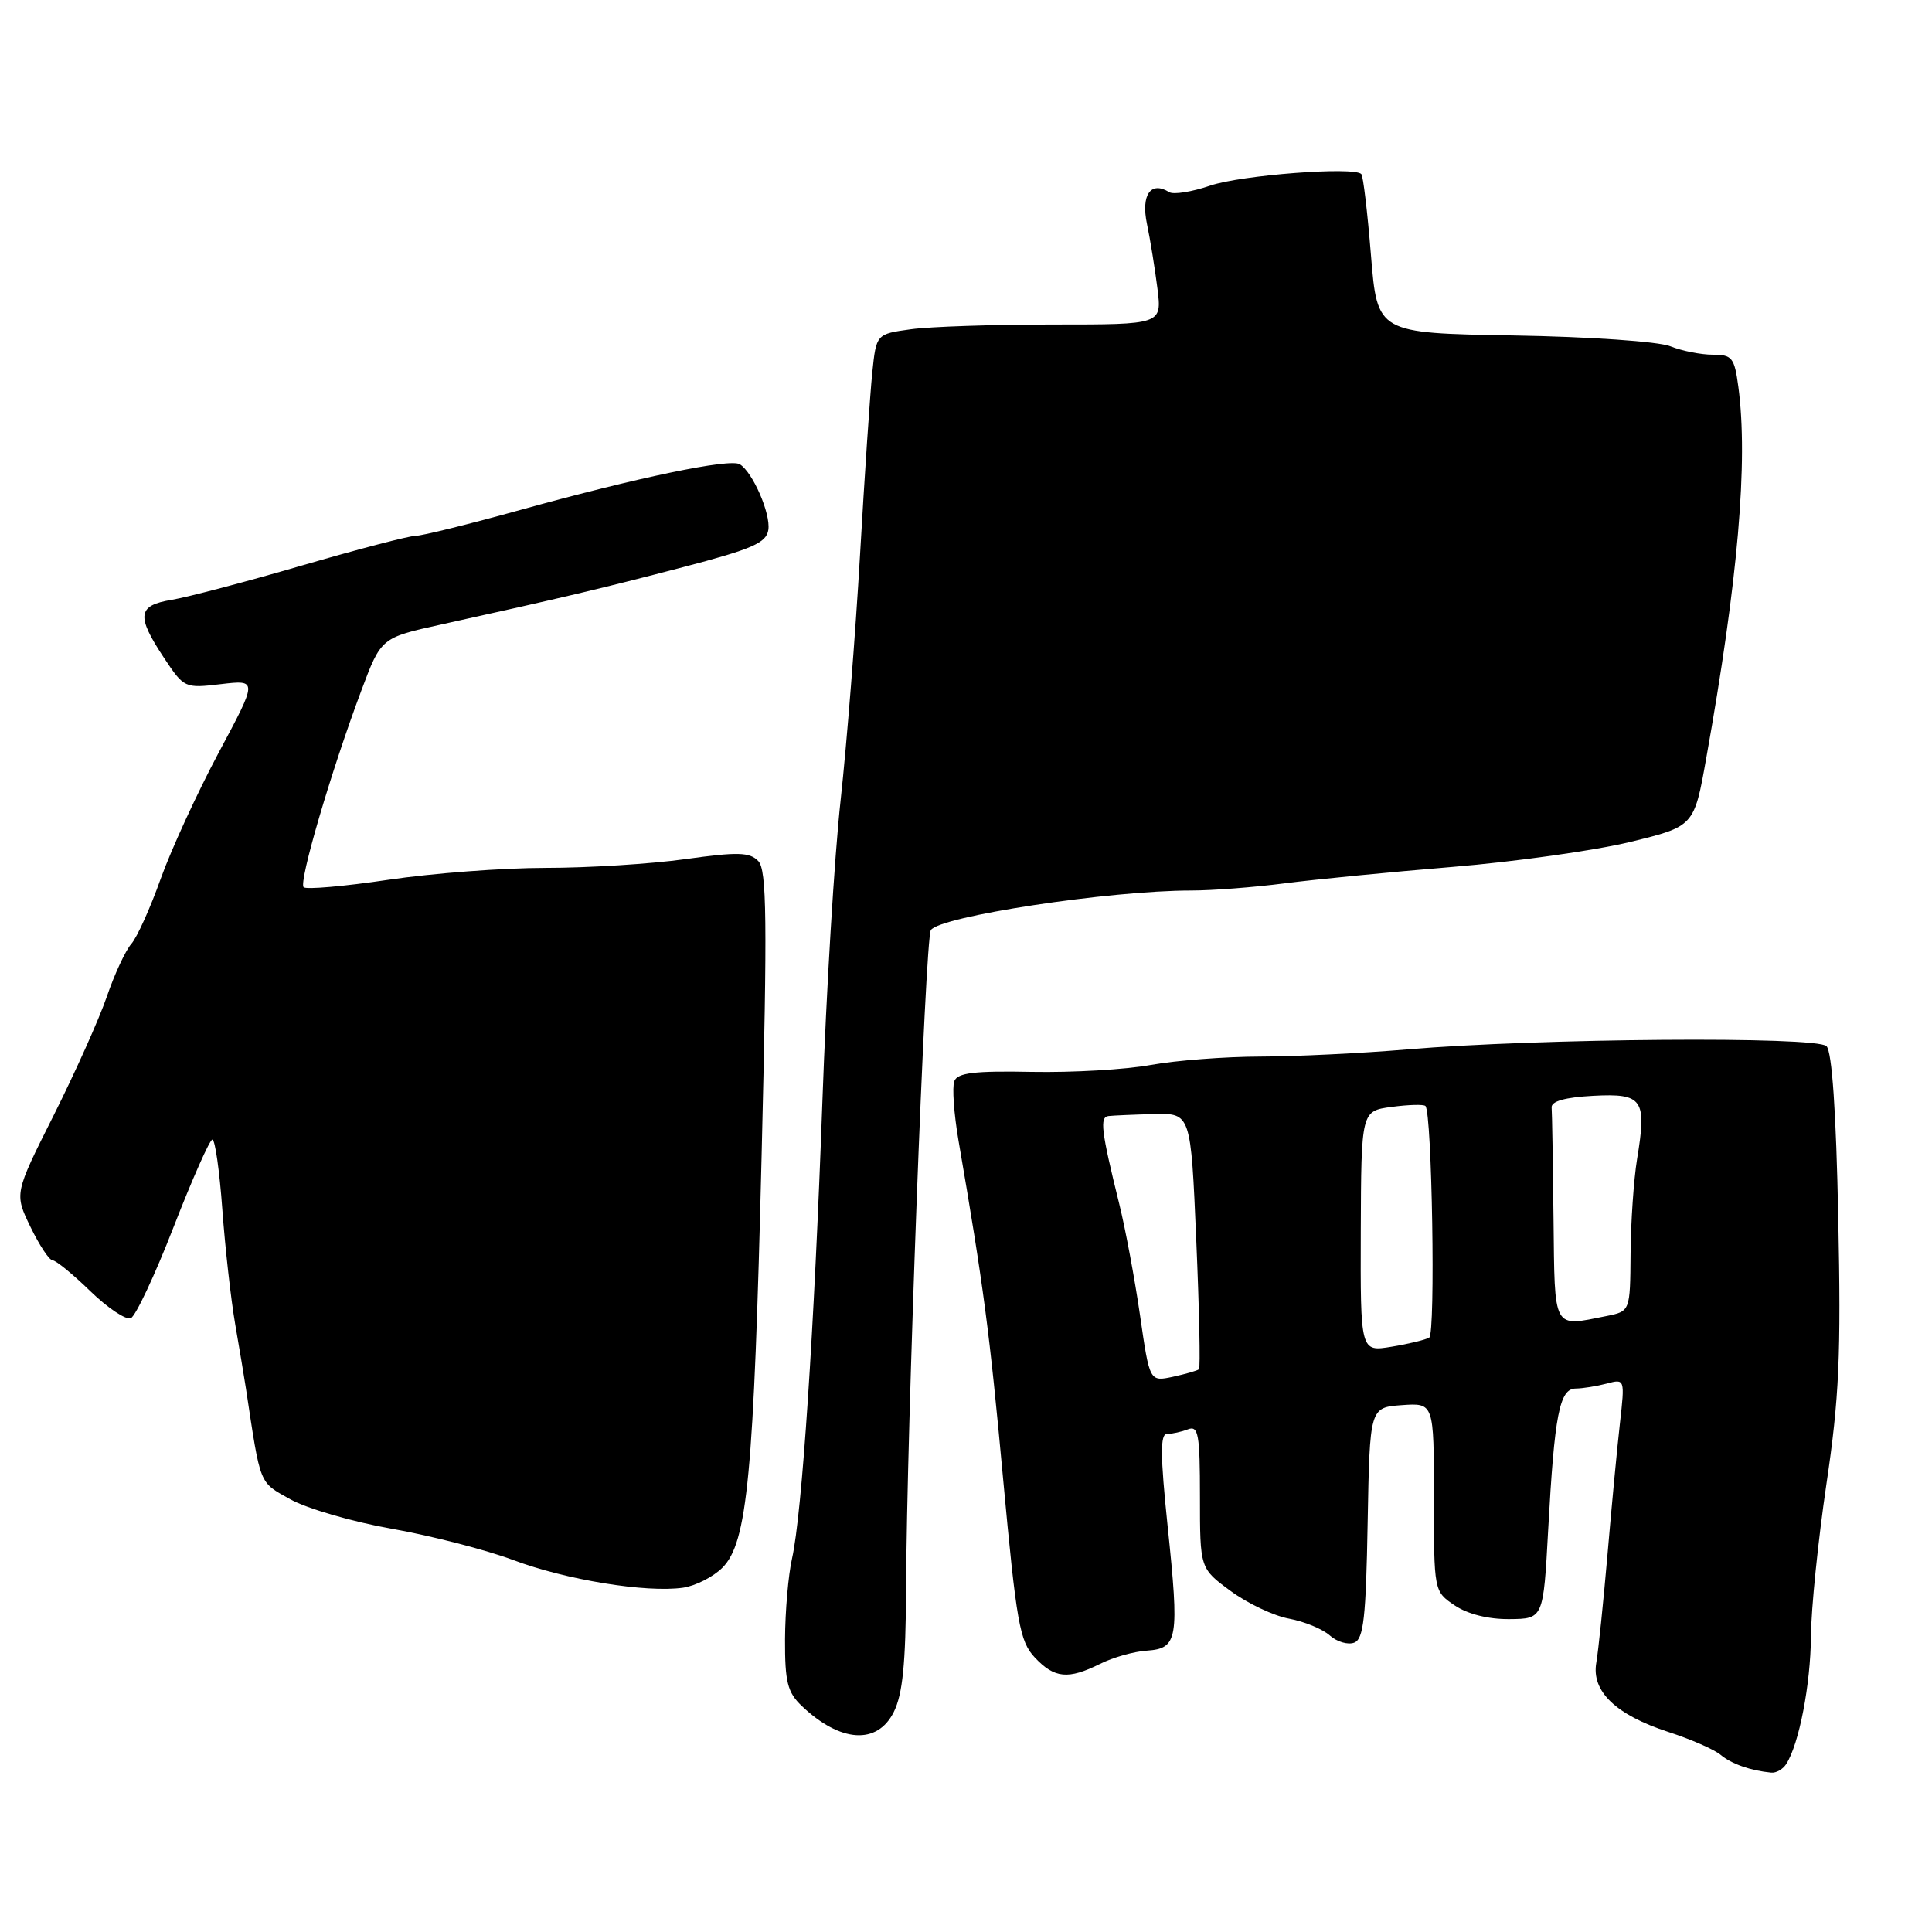 <?xml version="1.0" encoding="UTF-8" standalone="no"?>
<!DOCTYPE svg PUBLIC "-//W3C//DTD SVG 1.1//EN" "http://www.w3.org/Graphics/SVG/1.1/DTD/svg11.dtd" >
<svg xmlns="http://www.w3.org/2000/svg" xmlns:xlink="http://www.w3.org/1999/xlink" version="1.1" viewBox="0 0 256 256">
 <g >
 <path fill="currentColor"
d=" M 236.68 233.75 C 238.39 231.10 239.91 223.21 239.96 216.85 C 239.98 213.19 240.91 204.10 242.01 196.65 C 243.70 185.27 243.96 179.62 243.58 161.42 C 243.30 147.30 242.75 139.35 242.02 138.62 C 240.69 137.29 203.75 137.58 186.50 139.05 C 180.45 139.56 171.68 139.99 167.00 140.00 C 162.32 140.01 155.80 140.51 152.50 141.11 C 149.20 141.72 142.11 142.13 136.75 142.03 C 129.11 141.88 126.88 142.15 126.45 143.26 C 126.15 144.05 126.40 147.57 127.00 151.09 C 130.35 170.58 131.11 176.36 132.91 195.88 C 134.69 215.11 135.11 217.49 137.12 219.63 C 139.72 222.40 141.54 222.57 145.77 220.47 C 147.46 219.62 150.25 218.83 151.96 218.72 C 156.08 218.43 156.28 217.20 154.72 202.25 C 153.74 192.80 153.72 190.00 154.64 190.00 C 155.30 190.00 156.55 189.73 157.42 189.39 C 158.79 188.87 159.00 190.04 159.00 198.31 C 159.00 207.83 159.00 207.83 163.06 210.81 C 165.30 212.46 168.78 214.11 170.81 214.48 C 172.84 214.86 175.27 215.86 176.21 216.71 C 177.15 217.55 178.61 217.98 179.44 217.66 C 180.68 217.19 181.00 214.33 181.22 201.79 C 181.50 186.50 181.50 186.50 185.75 186.19 C 190.00 185.89 190.00 185.89 190.00 198.37 C 190.00 210.86 190.00 210.86 192.75 212.72 C 194.45 213.87 197.21 214.57 200.00 214.54 C 204.50 214.50 204.50 214.50 205.14 202.74 C 205.98 187.39 206.64 184.00 208.80 183.99 C 209.73 183.98 211.58 183.68 212.91 183.33 C 215.30 182.69 215.31 182.72 214.65 188.59 C 214.28 191.84 213.54 199.68 213.00 206.00 C 212.45 212.32 211.79 218.76 211.52 220.31 C 210.85 224.10 214.09 227.22 221.06 229.49 C 224.05 230.46 227.18 231.83 228.00 232.53 C 229.41 233.72 231.97 234.62 234.69 234.88 C 235.35 234.95 236.24 234.44 236.68 233.75 Z  M 118.43 226.85 C 119.61 224.48 120.01 220.42 120.06 210.60 C 120.15 189.40 122.59 124.47 123.34 123.25 C 124.47 121.43 146.99 118.00 157.82 118.00 C 160.63 118.00 166.20 117.57 170.21 117.05 C 174.22 116.53 184.24 115.55 192.49 114.87 C 200.73 114.19 211.30 112.70 215.98 111.57 C 224.48 109.50 224.48 109.50 226.08 100.50 C 230.30 76.88 231.66 61.14 230.34 51.25 C 229.82 47.39 229.52 47.00 226.95 47.00 C 225.40 47.00 222.86 46.50 221.32 45.88 C 219.73 45.25 210.65 44.62 200.50 44.45 C 182.50 44.14 182.50 44.14 181.66 33.82 C 181.20 28.14 180.63 23.30 180.38 23.06 C 179.39 22.05 164.47 23.20 160.37 24.59 C 157.95 25.42 155.50 25.81 154.93 25.46 C 152.48 23.94 151.17 25.81 151.98 29.68 C 152.42 31.78 153.04 35.64 153.37 38.25 C 153.96 43.00 153.96 43.00 139.62 43.00 C 131.73 43.00 123.22 43.28 120.70 43.63 C 116.11 44.26 116.11 44.26 115.58 49.38 C 115.29 52.20 114.56 63.05 113.96 73.50 C 113.36 83.95 112.20 98.58 111.39 106.00 C 110.57 113.42 109.48 131.43 108.97 146.00 C 107.89 176.20 106.27 200.65 104.95 206.50 C 104.45 208.70 104.04 213.52 104.02 217.21 C 104.00 222.89 104.35 224.25 106.25 226.06 C 111.36 230.91 116.24 231.23 118.43 226.85 Z  M 95.72 207.73 C 99.04 204.40 99.88 195.54 100.92 153.00 C 101.68 121.78 101.61 115.26 100.47 114.09 C 99.33 112.91 97.75 112.87 90.81 113.84 C 86.24 114.48 77.90 115.00 72.28 115.00 C 66.66 115.00 57.28 115.71 51.44 116.58 C 45.60 117.45 40.55 117.89 40.23 117.56 C 39.56 116.89 43.89 102.13 47.88 91.50 C 50.50 84.50 50.50 84.50 58.50 82.74 C 74.70 79.16 79.74 77.97 90.50 75.15 C 99.71 72.74 101.55 71.93 101.81 70.20 C 102.13 68.06 99.75 62.58 98.03 61.52 C 96.73 60.71 84.46 63.27 69.05 67.54 C 62.21 69.44 55.91 71.00 55.06 71.00 C 54.22 71.00 47.44 72.77 40.01 74.93 C 32.58 77.10 24.81 79.14 22.75 79.48 C 18.22 80.22 18.03 81.58 21.71 87.14 C 24.39 91.18 24.47 91.22 29.28 90.65 C 34.14 90.08 34.14 90.08 28.97 99.74 C 26.14 105.05 22.68 112.57 21.29 116.45 C 19.91 120.33 18.16 124.21 17.40 125.07 C 16.64 125.93 15.17 129.08 14.15 132.07 C 13.12 135.06 9.94 142.15 7.09 147.83 C 1.90 158.16 1.90 158.16 4.04 162.58 C 5.22 165.01 6.53 167.00 6.97 167.00 C 7.40 167.00 9.65 168.83 11.96 171.08 C 14.27 173.32 16.69 174.93 17.33 174.67 C 17.97 174.40 20.52 168.97 23.00 162.59 C 25.48 156.22 27.79 151.01 28.14 151.00 C 28.50 151.00 29.09 155.16 29.46 160.25 C 29.83 165.34 30.60 172.20 31.17 175.50 C 31.74 178.80 32.38 182.62 32.59 184.00 C 34.56 197.00 34.28 196.32 38.48 198.67 C 40.66 199.89 46.74 201.66 51.98 202.58 C 57.21 203.51 64.42 205.37 68.00 206.71 C 74.98 209.34 85.62 211.07 90.50 210.38 C 92.15 210.14 94.50 208.95 95.72 207.73 Z  M 151.06 174.29 C 150.36 169.46 149.12 162.80 148.30 159.50 C 145.91 149.83 145.69 148.01 146.89 147.88 C 147.50 147.81 150.20 147.69 152.90 147.62 C 157.79 147.50 157.79 147.50 158.51 164.30 C 158.91 173.54 159.07 181.25 158.87 181.43 C 158.67 181.62 157.11 182.06 155.42 182.43 C 152.33 183.09 152.33 183.09 151.06 174.29 Z  M 180.31 163.17 C 180.37 147.21 180.37 147.21 184.41 146.67 C 186.64 146.37 188.65 146.32 188.88 146.55 C 189.75 147.42 190.23 176.74 189.38 177.24 C 188.90 177.53 186.65 178.08 184.38 178.45 C 180.26 179.13 180.26 179.13 180.31 163.17 Z  M 205.85 161.50 C 205.77 154.07 205.66 147.44 205.60 146.75 C 205.53 145.92 207.38 145.40 211.12 145.20 C 217.69 144.86 218.23 145.64 216.92 153.59 C 216.48 156.29 216.09 161.93 216.06 166.12 C 216.00 173.75 216.00 173.75 212.88 174.38 C 205.68 175.81 206.02 176.44 205.85 161.50 Z "/>
</g>
</svg>